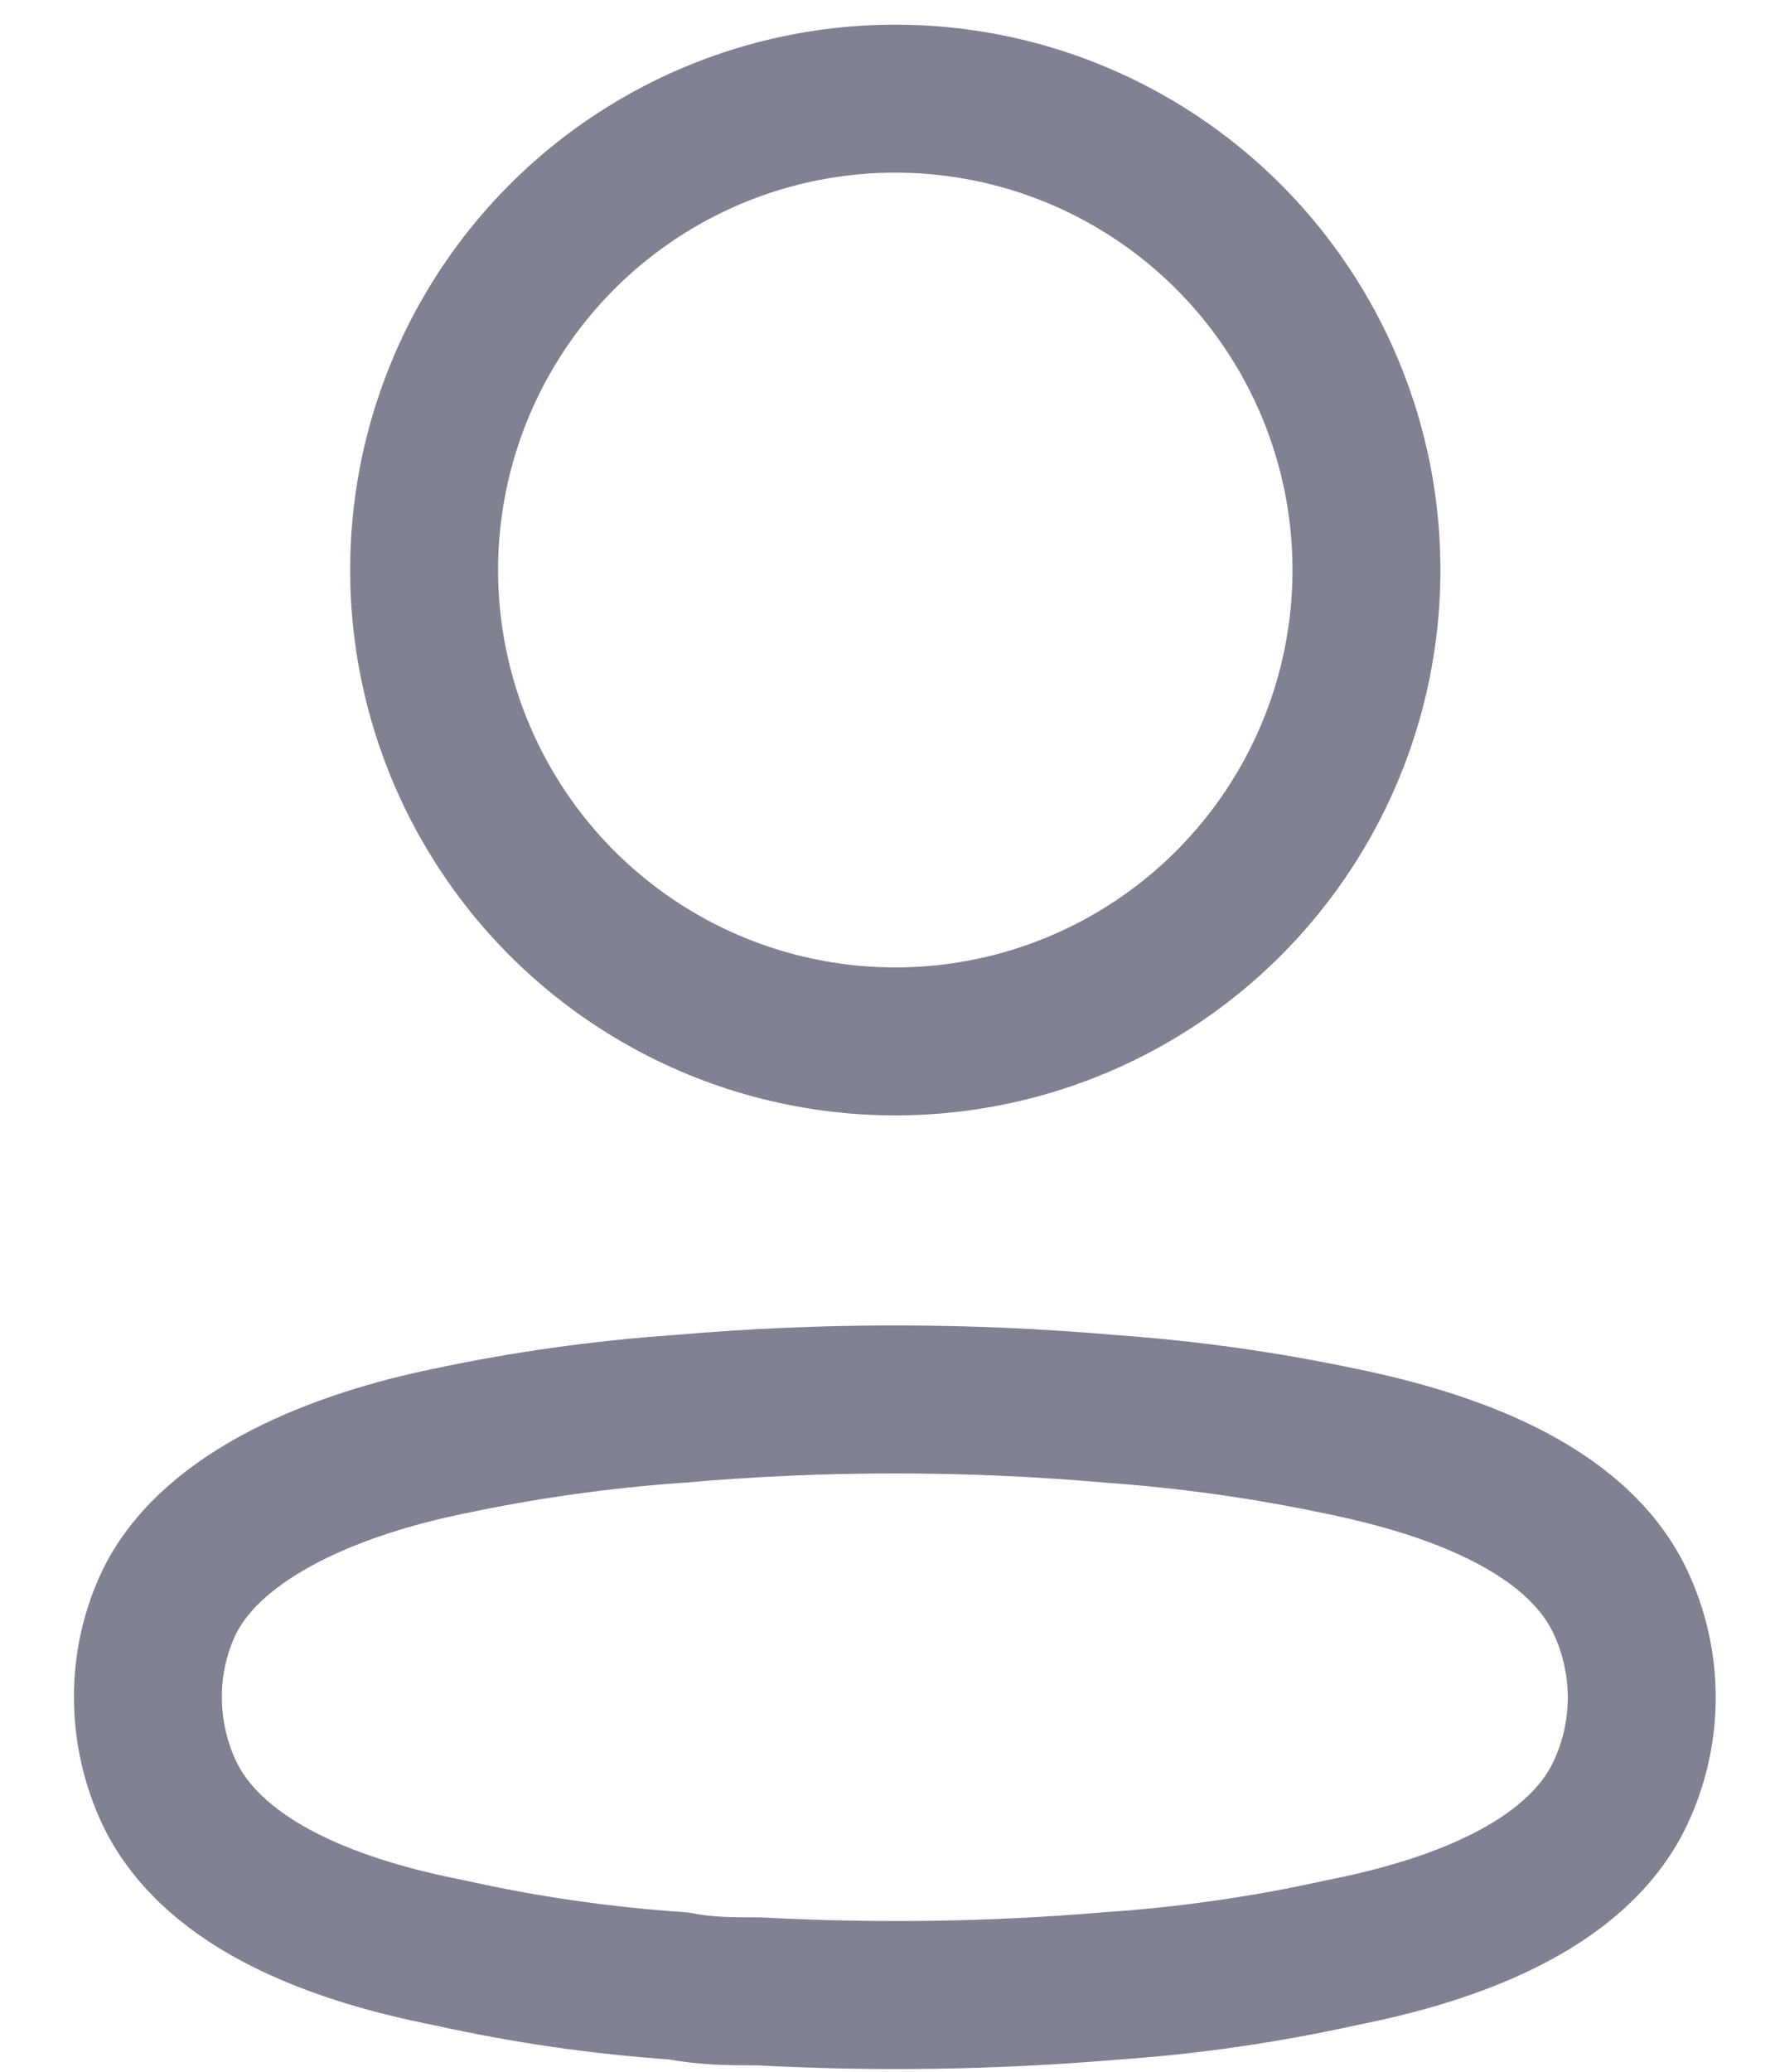 <svg width="18" height="21" viewBox="0 0 18 21" fill="none" xmlns="http://www.w3.org/2000/svg">
<g id="Profile">
<circle id="Ellipse_736" cx="9.079" cy="5.778" r="4.778" stroke="#808191" stroke-width="1.5" stroke-linecap="round" stroke-linejoin="round"/>
<path id="Path_33945" fill-rule="evenodd" clip-rule="evenodd" d="M1.5 17.201C1.499 16.865 1.574 16.534 1.72 16.231C2.177 15.316 3.468 14.831 4.539 14.611C5.311 14.446 6.094 14.336 6.882 14.281C8.341 14.153 9.808 14.153 11.267 14.281C12.054 14.337 12.837 14.447 13.61 14.611C14.681 14.831 15.971 15.27 16.429 16.231C16.722 16.848 16.722 17.564 16.429 18.181C15.971 19.142 14.681 19.581 13.61 19.792C12.838 19.963 12.055 20.077 11.267 20.13C10.079 20.231 8.887 20.249 7.697 20.185C7.422 20.185 7.157 20.185 6.882 20.13C6.097 20.077 5.316 19.964 4.548 19.792C3.468 19.581 2.187 19.142 1.72 18.181C1.575 17.875 1.5 17.54 1.5 17.201Z" stroke="#808191" stroke-width="1.5" stroke-linecap="round" stroke-linejoin="round"/>
</g>
</svg>
